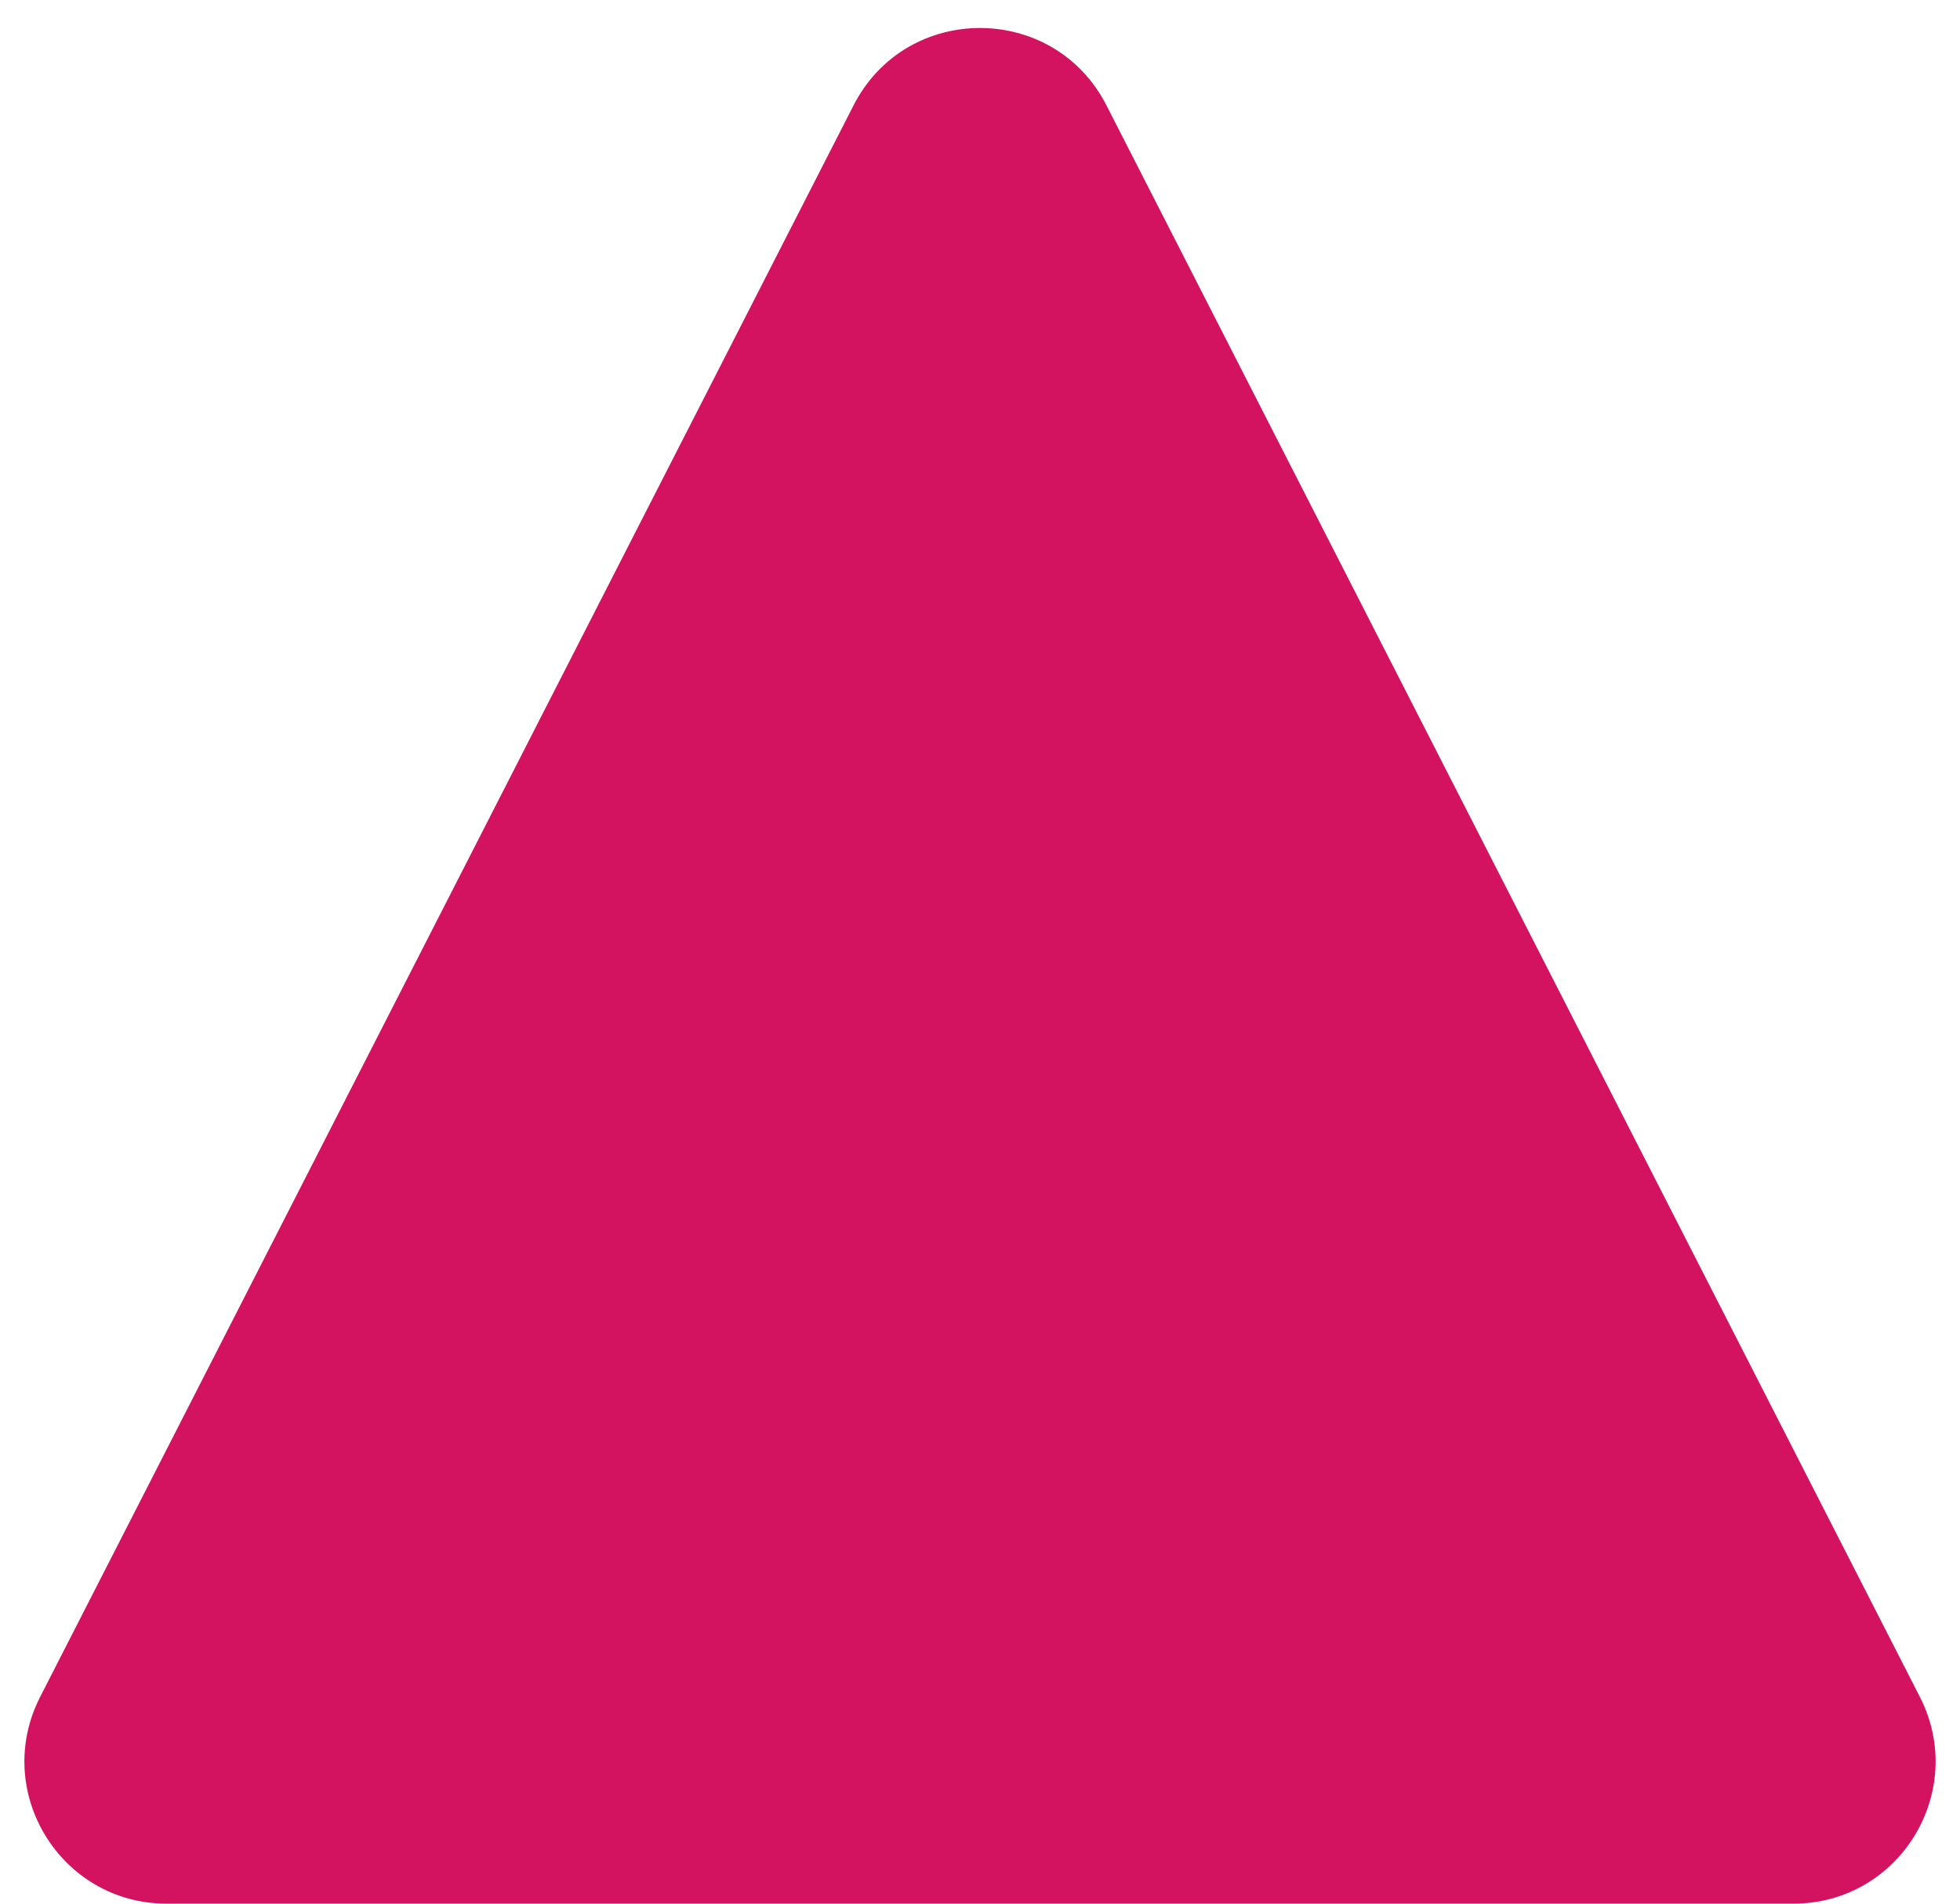 <svg width="69" height="67" viewBox="0 0 69 67" fill="none" xmlns="http://www.w3.org/2000/svg">
<path d="M30.048 3.709C31.905 0.077 37.095 0.077 38.952 3.709L67.587 59.724C69.287 63.051 66.871 67 63.135 67H5.865C2.129 67 -0.287 63.051 1.413 59.724L30.048 3.709Z" fill="#D31360"/>
</svg>
